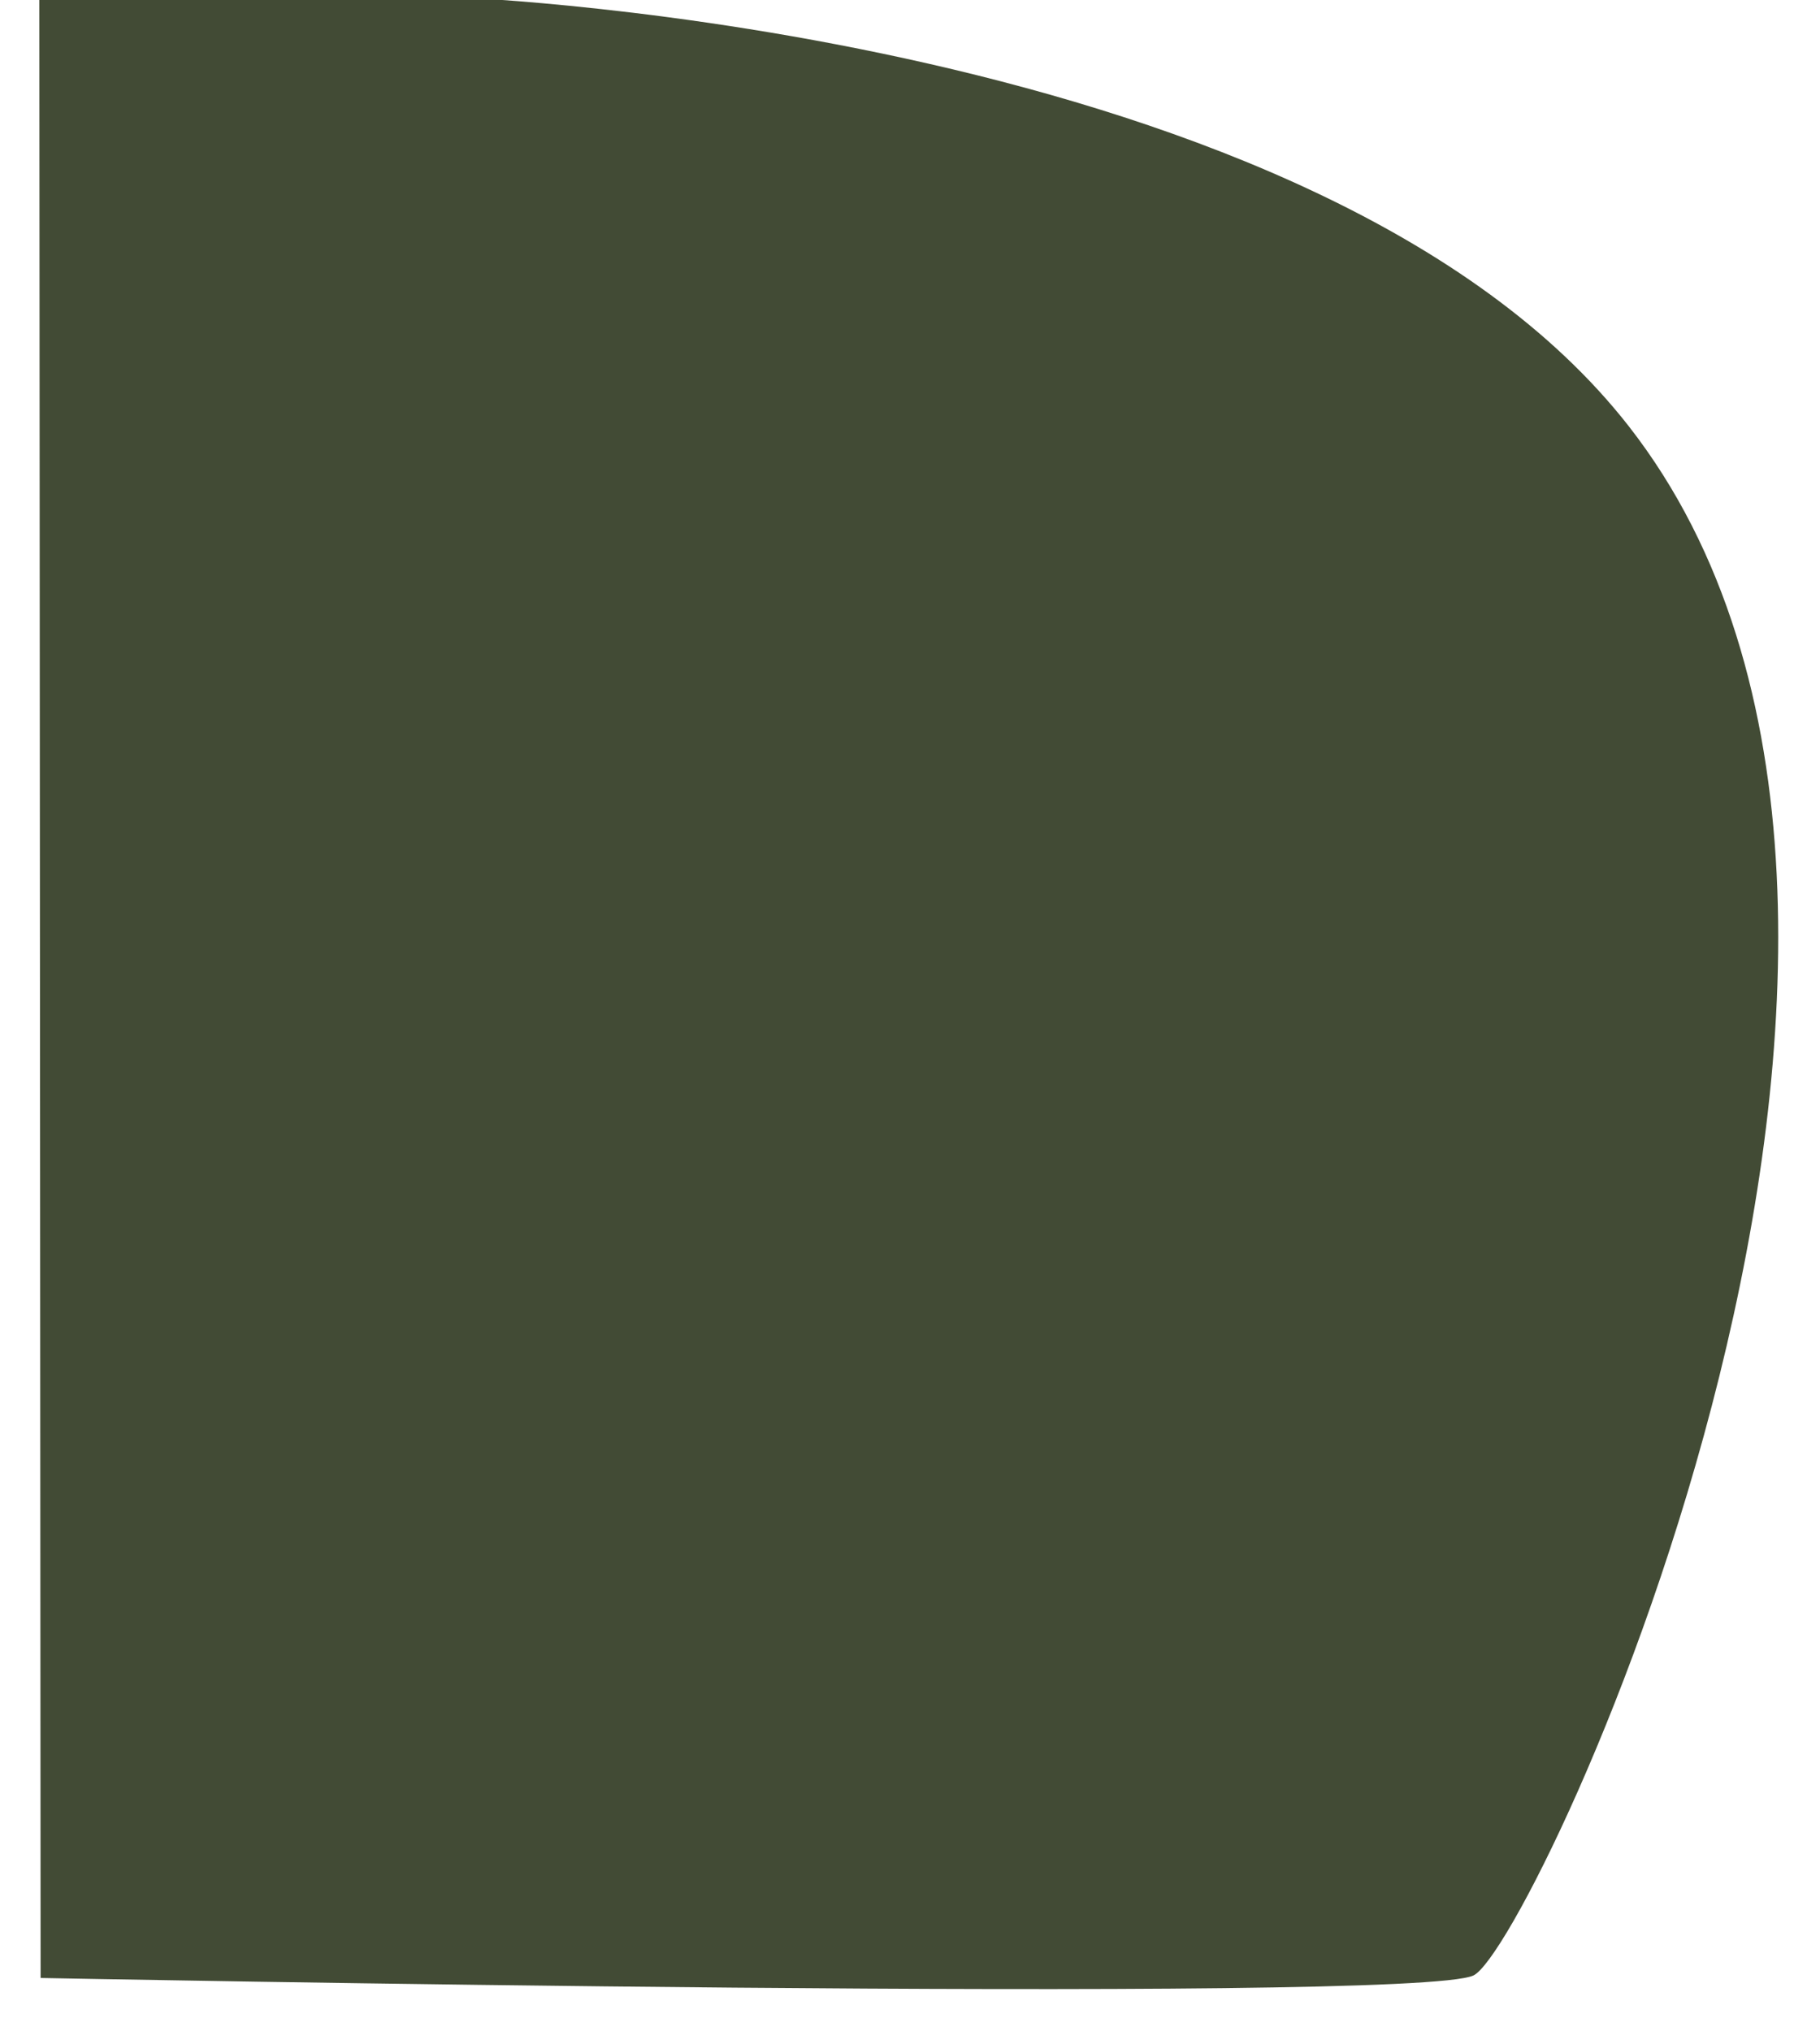 <svg width="717" height="800" viewBox="0 0 717 800" fill="none" xmlns="http://www.w3.org/2000/svg">
<g filter="url(#filter0_d_9_110)">
<path d="M165.5 -1C165.5 -1 504.362 12.409 625.733 167.953C778.348 363.537 588.5 766.5 564.5 778C540.5 789.5 0 779 0 779L-0.5 -1H165.5Z" fill="#424B35"/>
</g>
<defs>
<filter id="filter0_d_9_110" x="-0.5" y="-17" width="717.042" height="816.384" filterUnits="userSpaceOnUse" color-interpolation-filters="sRGB">
<feFlood flood-opacity="0" result="BackgroundImageFix"/>
<feColorMatrix in="SourceAlpha" type="matrix" values="0 0 0 0 0 0 0 0 0 0 0 0 0 0 0 0 0 0 127 0" result="hardAlpha"/>
<feOffset dx="16"/>
<feGaussianBlur stdDeviation="8"/>
<feComposite in2="hardAlpha" operator="out"/>
<feColorMatrix type="matrix" values="0 0 0 0 0 0 0 0 0 0 0 0 0 0 0 0 0 0 0.1 0"/>
<feBlend mode="normal" in2="BackgroundImageFix" result="effect1_dropShadow_9_110"/>
<feBlend mode="normal" in="SourceGraphic" in2="effect1_dropShadow_9_110" result="shape"/>
</filter>
</defs>
</svg>
